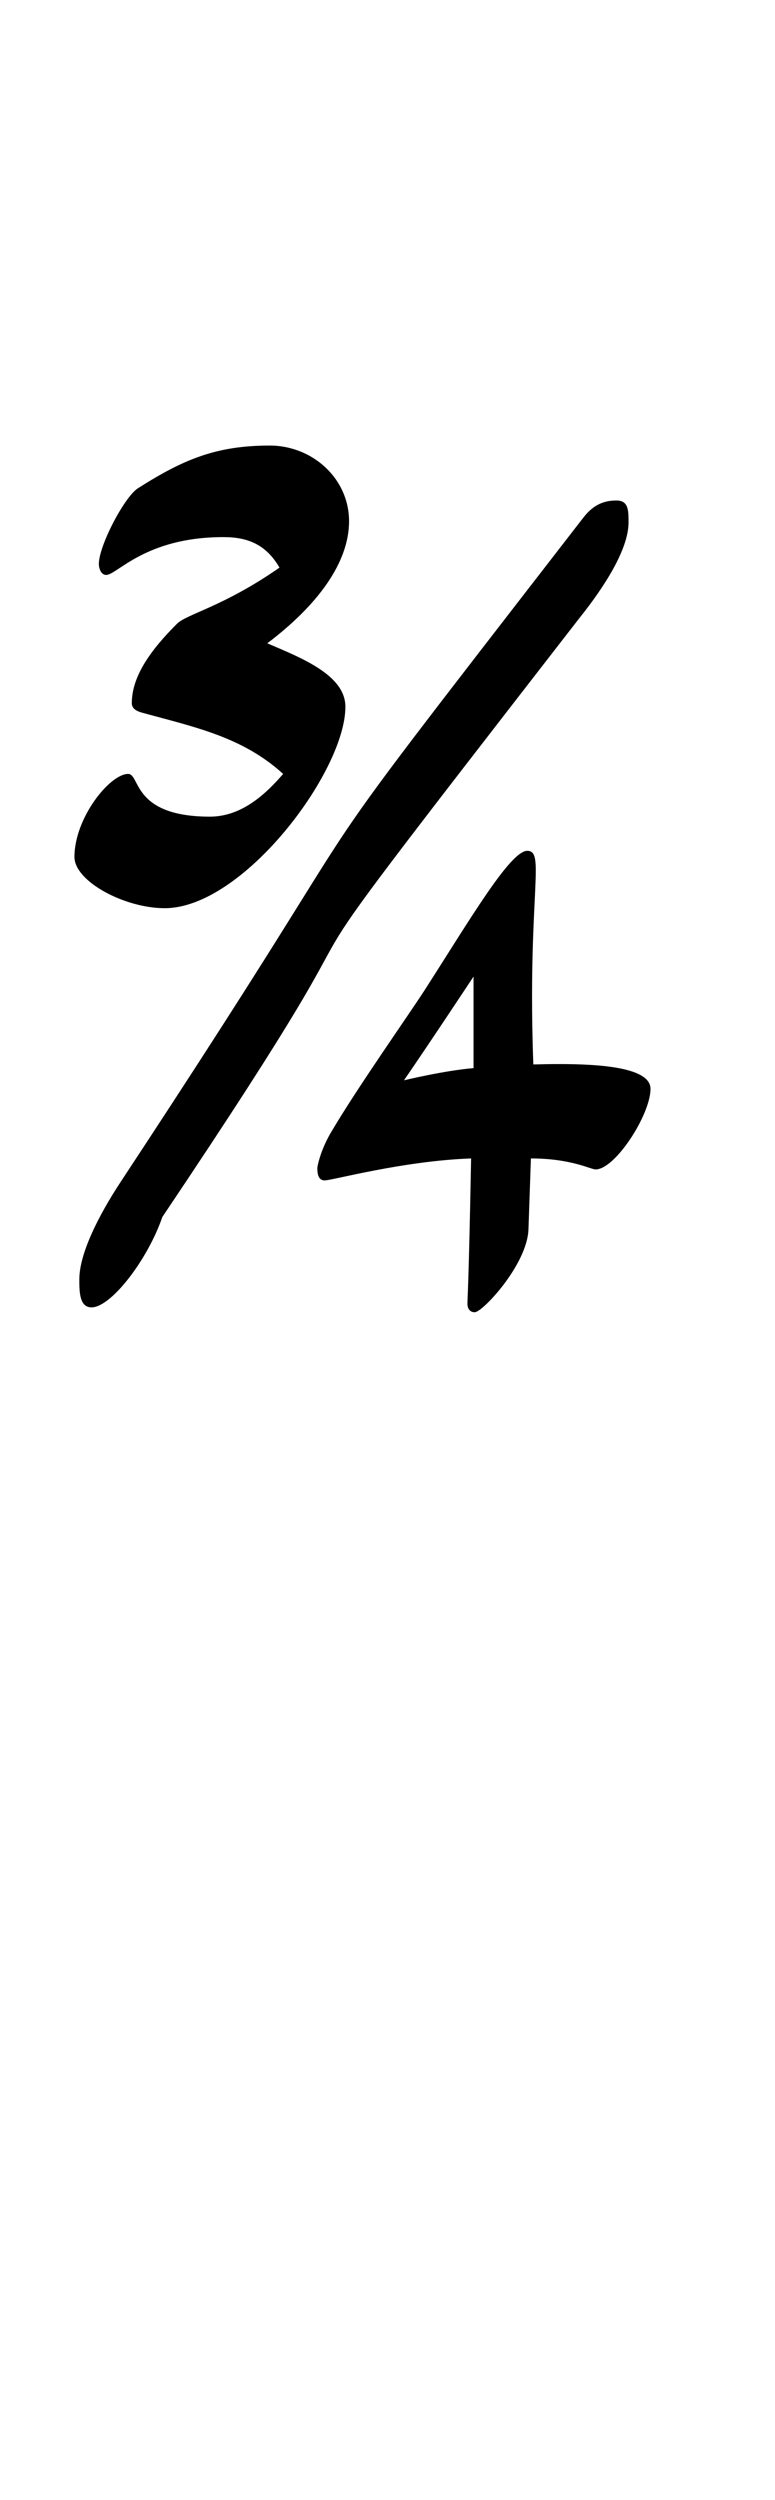 <?xml version="1.0" standalone="no"?>
<!DOCTYPE svg PUBLIC "-//W3C//DTD SVG 1.1//EN" "http://www.w3.org/Graphics/SVG/1.1/DTD/svg11.dtd" >
<svg xmlns="http://www.w3.org/2000/svg" xmlns:xlink="http://www.w3.org/1999/xlink" version="1.1" viewBox="-10 0 635 2048">
  <g transform="matrix(1 0 0 -1 0 1024)">
   <path fill="currentColor"
d="M495 614c10 0 10 -8 10 -18c0 -22 -20 -53 -40 -78c-318 -410 -103 -135 -342 -491c-12 -35 -42 -74 -58 -74c-10 0 -10 13 -10 23c0 21 15.69 52.201 34 80c247 375 105 190 379 544c7 9 15 14 27 14zM378 224c0 0 -35 -53 -57 -85c0 0 33 8 57 10v75zM422 327
c4.941 0 7 -3.331 7 -16c0 -17.672 -3.057 -50.77 -3.057 -103c0 -16.676 0.272 -35.303 1.057 -56c6.472 0.175 13.616 0.328 21 0.328c34.834 0 75 -2.981 75 -20.328c0 -21.023 -28.875 -66 -45 -66c-4 0 -20 9 -53 9
c0 0 -1.207 -34.996 -2 -58c-1 -29 -37.676 -68 -44 -68c-4 0 -6 3 -6 7c0 5.099 1 13 3 119c-56 -2 -113.676 -18 -120 -18c-5 0 -6 5 -6 10c0 1.833 2.716 14.874 11 29c21.331 36.373 64.035 96.832 77 117c36.395 56.616 69.931 114 84 114zM211 659
c35 0 65 -27 65 -62c0 -34.059 -26 -69 -67 -100c28 -12 64 -26 64 -52c0 -53.15 -83.969 -165 -148 -165c-33 0 -74 21.975 -74 42c0 32 29 68 44 68c10.05 0 2.992 -35 67 -35c27 0 47 20 60 35c-33 30 -71 38 -115 50c-4.314 1.177 -9 3 -9 8
c0 23 16.975 44.975 37 65c8 8 38 14 84 46c-11 19 -26 25 -46 25c-64.008 0 -87.056 -31 -96 -31c-4 0 -6 5 -6 9c0 15.033 21 55 32 62c36.977 23.531 64 35 108 35z" />
  </g>

</svg>
